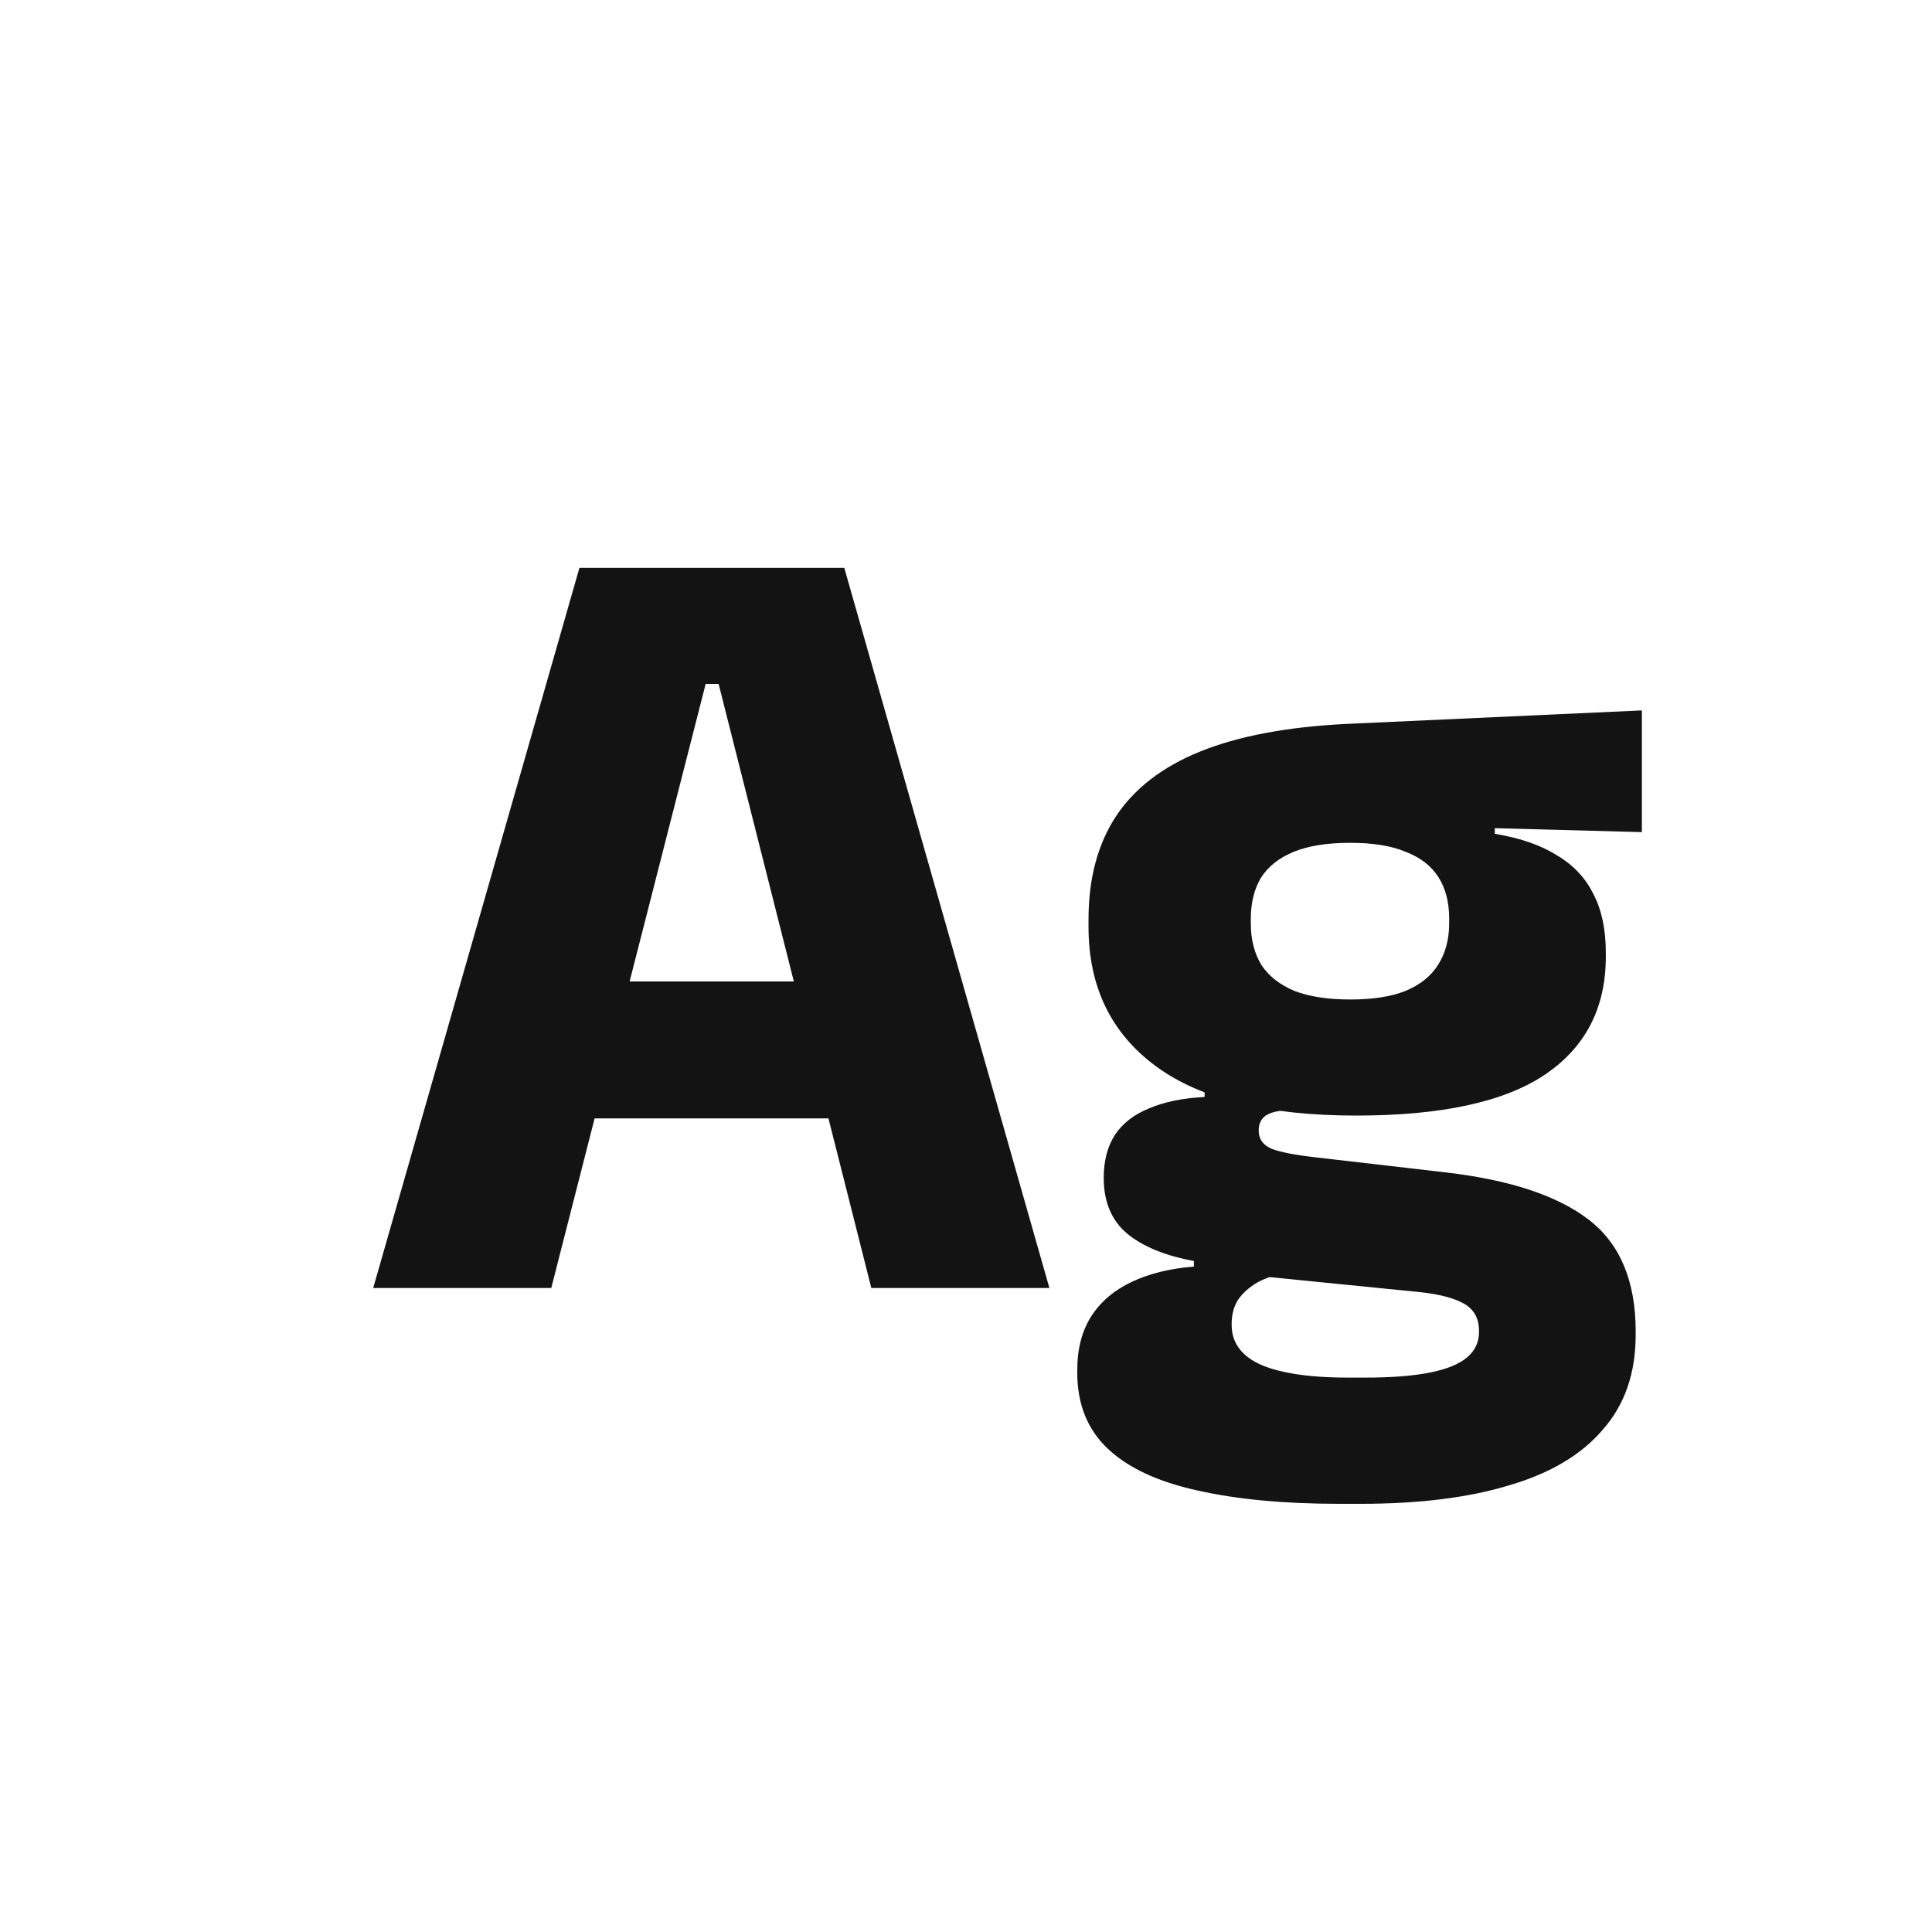 <svg width="24" height="24" viewBox="0 0 24 24" fill="none" xmlns="http://www.w3.org/2000/svg">
<path d="M4.636 16L7.198 7.054H10.488L13.036 16H10.824L8.927 8.496H8.766L6.848 16H4.636ZM6.813 13.893V12.192H10.845V13.893H6.813ZM16.847 13.858C15.741 13.858 14.91 13.653 14.355 13.242C13.8 12.831 13.522 12.255 13.522 11.513V11.422C13.522 10.918 13.634 10.493 13.858 10.148C14.087 9.798 14.437 9.527 14.908 9.336C15.379 9.145 15.984 9.03 16.721 8.993L20.396 8.825V10.337L18.569 10.288V10.358C18.882 10.409 19.138 10.498 19.339 10.624C19.544 10.745 19.696 10.906 19.794 11.107C19.897 11.303 19.948 11.546 19.948 11.835V11.884C19.948 12.523 19.694 13.013 19.185 13.354C18.681 13.69 17.902 13.858 16.847 13.858ZM16.742 17.113H16.952C17.288 17.113 17.559 17.092 17.764 17.05C17.974 17.008 18.128 16.945 18.226 16.861C18.324 16.777 18.373 16.672 18.373 16.546V16.532C18.373 16.369 18.303 16.252 18.163 16.182C18.028 16.112 17.822 16.065 17.547 16.042L15.517 15.839L15.986 15.811C15.846 15.834 15.725 15.874 15.622 15.93C15.524 15.986 15.445 16.056 15.384 16.14C15.328 16.224 15.3 16.327 15.3 16.448V16.462C15.3 16.602 15.351 16.721 15.454 16.819C15.557 16.917 15.713 16.989 15.923 17.036C16.138 17.087 16.411 17.113 16.742 17.113ZM16.637 18.681C15.946 18.681 15.356 18.625 14.866 18.513C14.381 18.406 14.012 18.233 13.76 17.995C13.508 17.757 13.382 17.442 13.382 17.05V17.022C13.382 16.756 13.44 16.532 13.557 16.35C13.674 16.168 13.842 16.026 14.061 15.923C14.28 15.82 14.537 15.757 14.831 15.734V15.664C14.472 15.599 14.194 15.484 13.998 15.321C13.807 15.158 13.711 14.929 13.711 14.635V14.628C13.711 14.418 13.758 14.241 13.851 14.096C13.949 13.951 14.091 13.842 14.278 13.767C14.465 13.688 14.693 13.641 14.964 13.627V13.396L16.546 13.795L16.084 13.788C15.921 13.788 15.804 13.809 15.734 13.851C15.669 13.893 15.636 13.956 15.636 14.04V14.047C15.636 14.15 15.69 14.224 15.797 14.271C15.909 14.313 16.089 14.348 16.336 14.376L17.967 14.565C18.76 14.658 19.351 14.854 19.738 15.153C20.125 15.452 20.319 15.914 20.319 16.539V16.581C20.319 17.057 20.184 17.449 19.913 17.757C19.647 18.07 19.26 18.301 18.751 18.45C18.247 18.604 17.631 18.681 16.903 18.681H16.637ZM16.777 12.416C17.052 12.416 17.279 12.381 17.456 12.311C17.638 12.236 17.773 12.129 17.862 11.989C17.955 11.844 18.002 11.672 18.002 11.471V11.408C18.002 11.207 17.958 11.037 17.869 10.897C17.78 10.757 17.645 10.652 17.463 10.582C17.286 10.507 17.057 10.47 16.777 10.47H16.77C16.485 10.47 16.252 10.507 16.07 10.582C15.888 10.657 15.753 10.764 15.664 10.904C15.58 11.044 15.538 11.214 15.538 11.415V11.471C15.538 11.672 15.582 11.844 15.671 11.989C15.764 12.129 15.902 12.236 16.084 12.311C16.266 12.381 16.497 12.416 16.777 12.416Z" fill="#131313"/>
</svg>
